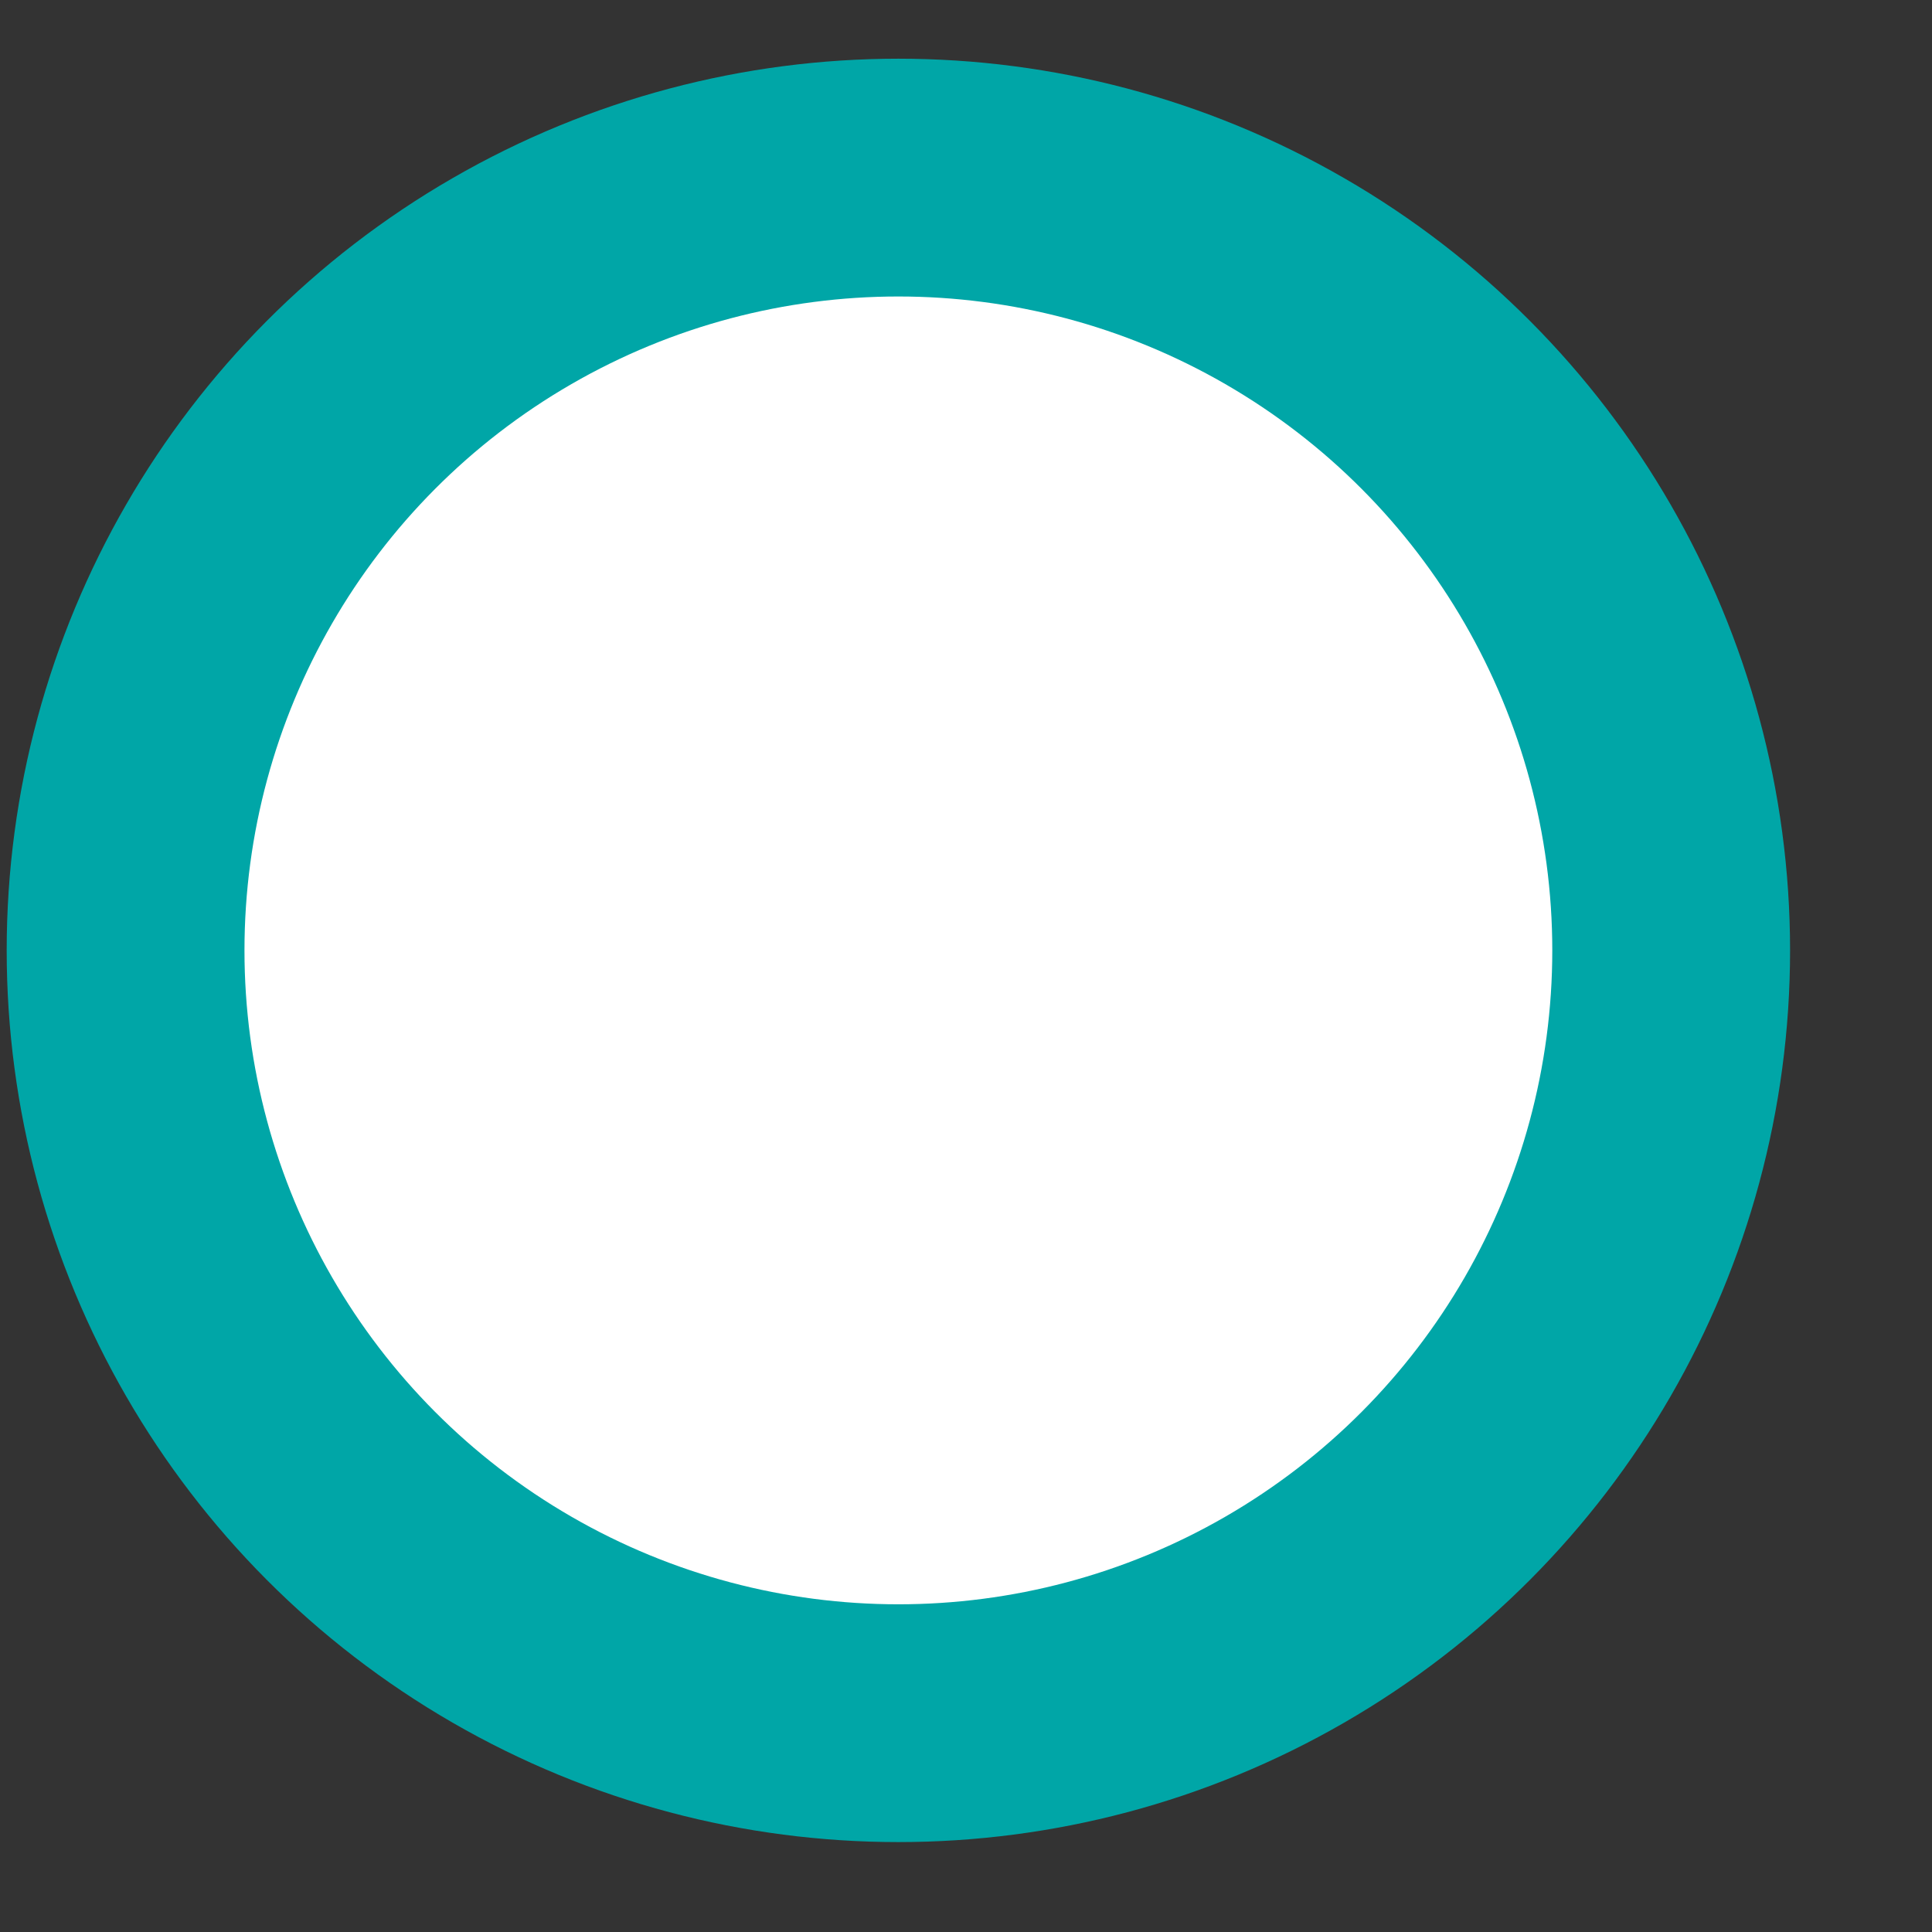 <svg width="13" height="13" viewBox="0 0 13 13" fill="none" xmlns="http://www.w3.org/2000/svg">
<rect x="0" y="0" width="13" height="13" fill="#333333" stroke="none"/>
<circle id="Ellipse 1" cx="6.045" cy="6.395" r="5.2" fill="white" stroke="#00A6A7" stroke-width="1.6"/>
</svg>
